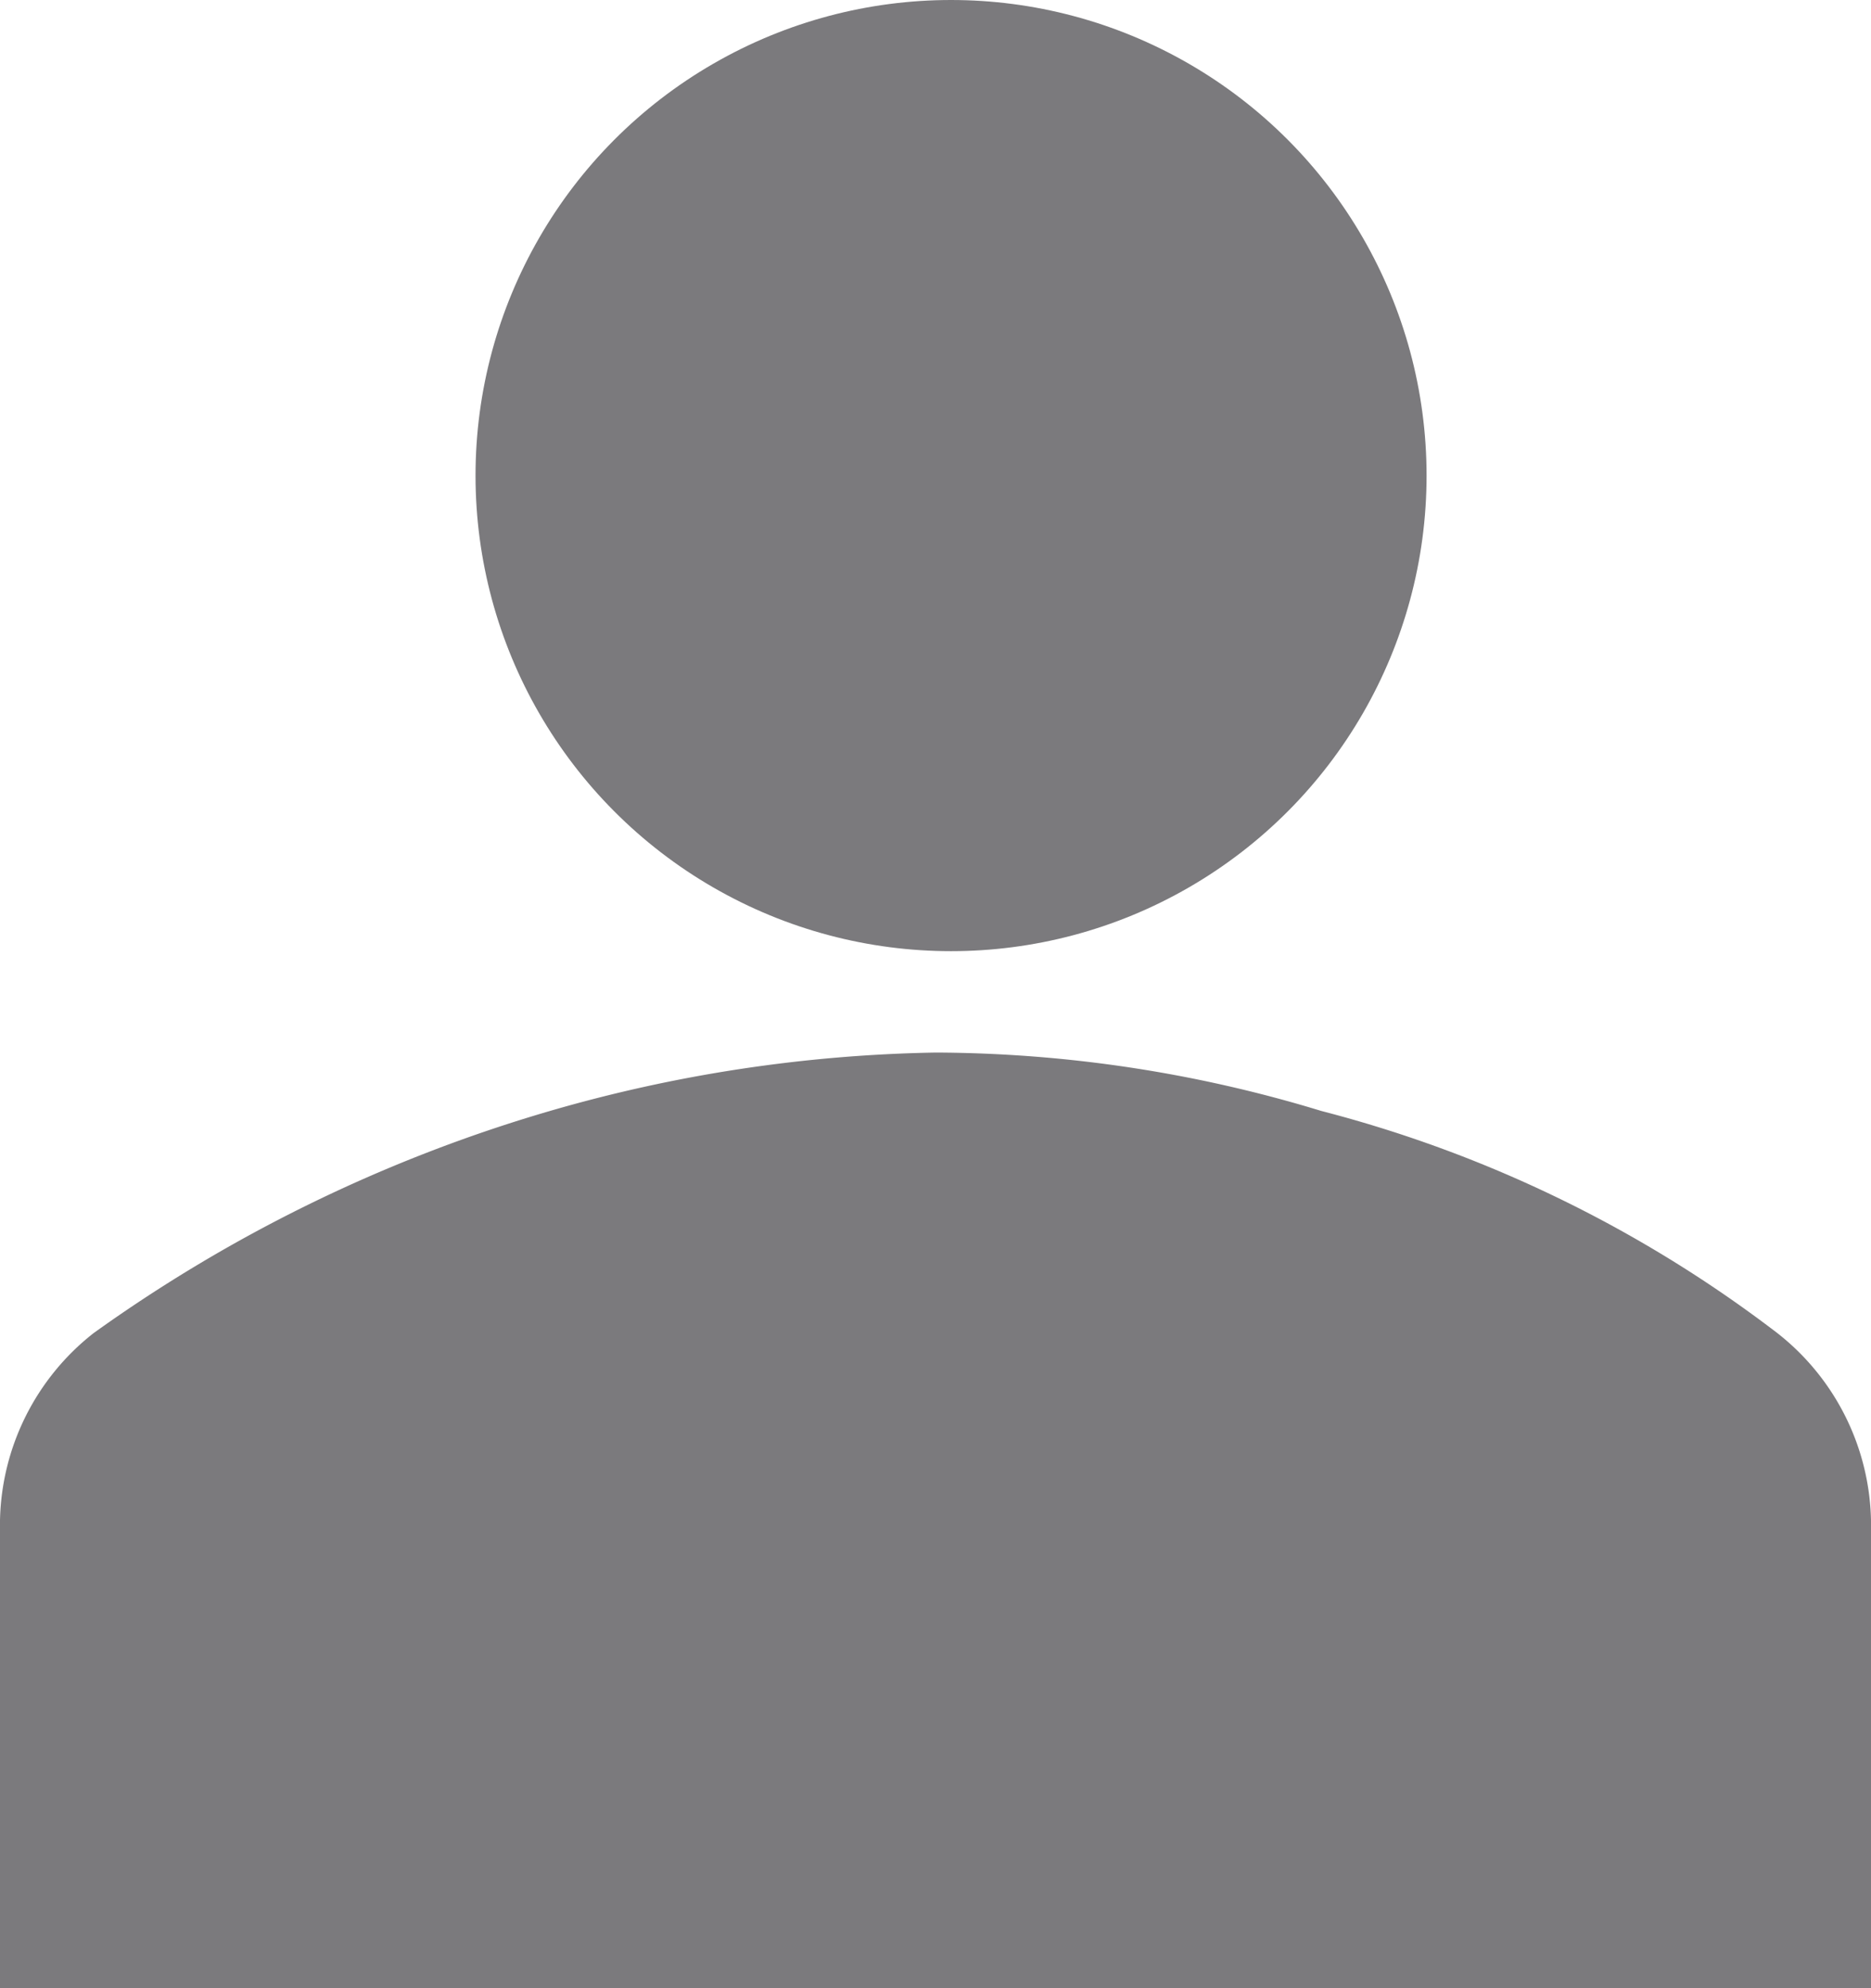 <svg xmlns="http://www.w3.org/2000/svg" width="39.346" height="41.805" viewBox="0 0 39.346 41.805">
  <g id="_3289576-individual-man-people-person_107097" data-name="3289576-individual-man-people-person_107097" transform="translate(-16 -14)">
    <circle id="Ellipse_6" data-name="Ellipse 6" cx="10" cy="10" r="10" transform="translate(26 14)" fill="#7B7A7D"/>
    <path id="Path_30" data-name="Path 30" d="M55.346,69.673V59.836A5.134,5.134,0,0,0,53.378,55.9a26.823,26.823,0,0,0-9.591-4.672A28.079,28.079,0,0,0,35.673,50a30.919,30.919,0,0,0-8.115,1.23A31.638,31.638,0,0,0,17.967,55.9,5.134,5.134,0,0,0,16,59.836v9.836Z" transform="translate(0 -13.868)" fill="#7B7A7D"/>
  </g>
</svg>

